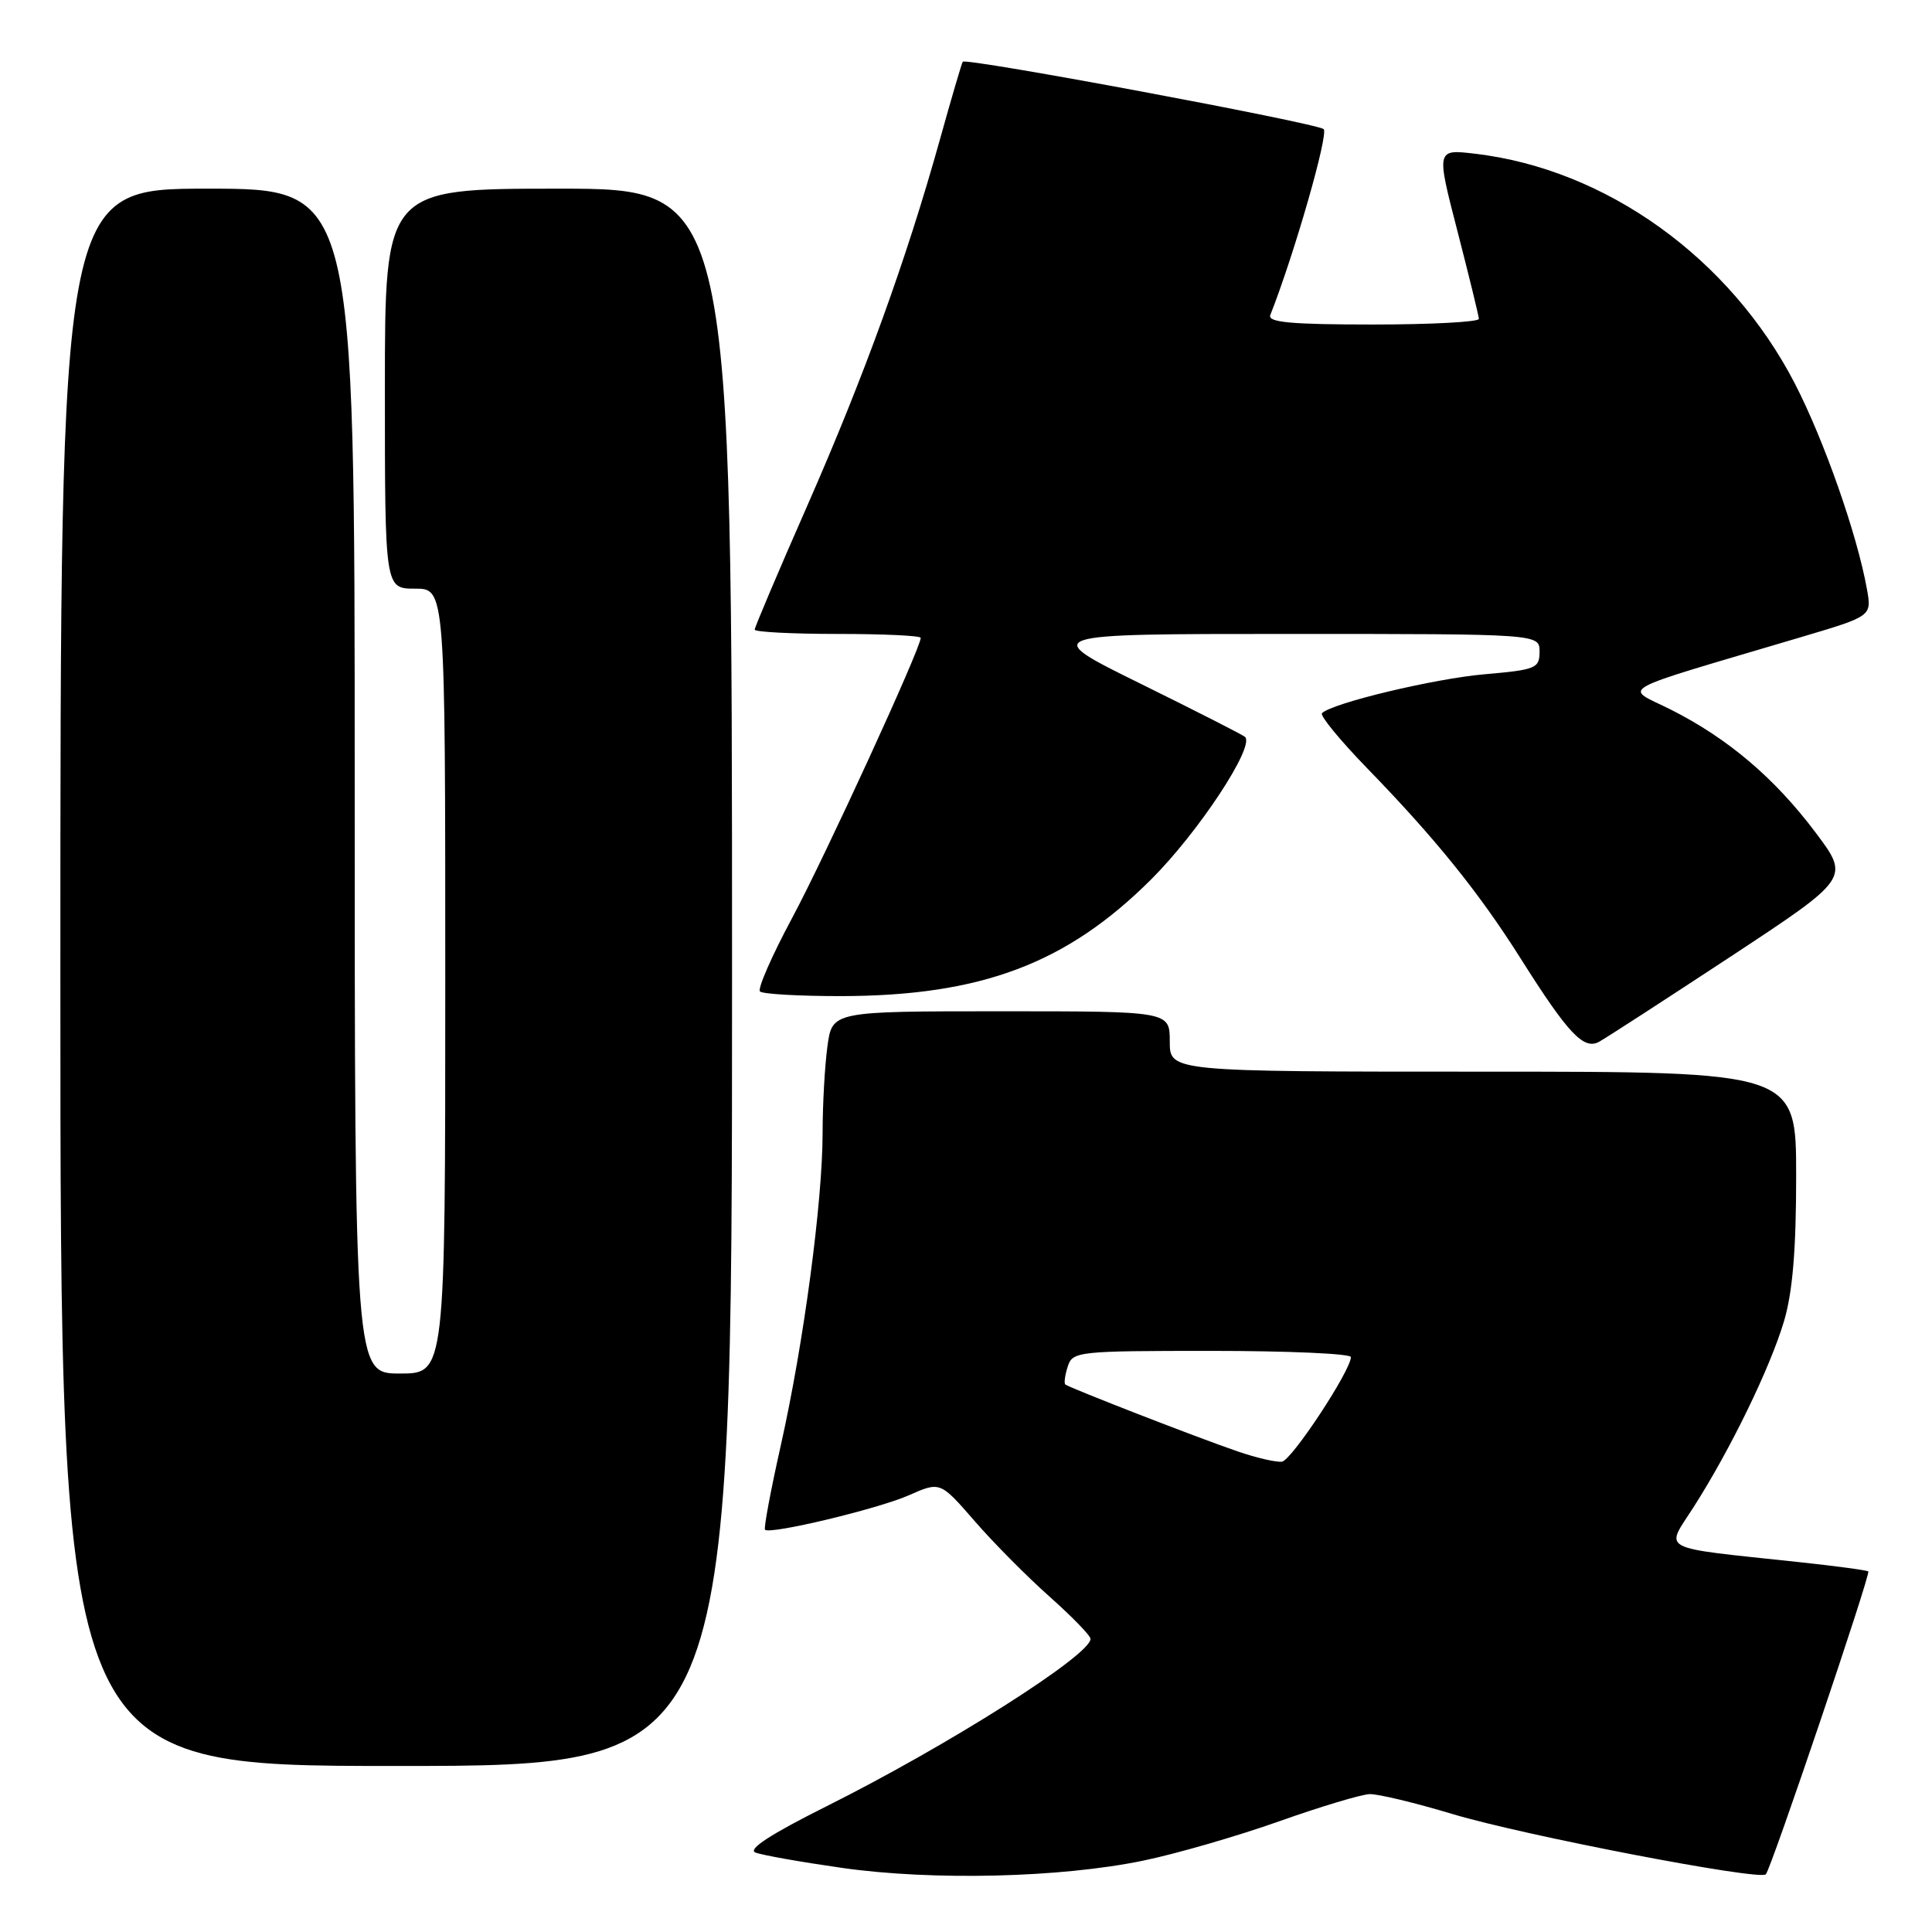 <?xml version="1.0" encoding="UTF-8" standalone="no"?>
<!DOCTYPE svg PUBLIC "-//W3C//DTD SVG 1.1//EN" "http://www.w3.org/Graphics/SVG/1.1/DTD/svg11.dtd" >
<svg xmlns="http://www.w3.org/2000/svg" xmlns:xlink="http://www.w3.org/1999/xlink" version="1.1" viewBox="0 0 256 256">
 <g >
 <path fill="currentColor"
d=" M 151.50 246.54 C 155.90 245.63 164.00 243.28 169.50 241.33 C 175.00 239.38 180.40 237.76 181.50 237.73 C 182.60 237.70 187.55 238.89 192.50 240.38 C 201.93 243.21 233.12 249.21 233.98 248.36 C 234.67 247.66 247.90 208.57 247.56 208.22 C 247.40 208.07 243.28 207.51 238.39 206.99 C 219.39 204.95 220.64 205.60 224.41 199.70 C 229.31 192.04 234.55 181.24 236.39 175.07 C 237.53 171.22 238.00 165.62 238.00 155.82 C 238.00 142.00 238.00 142.00 196.50 142.00 C 155.00 142.00 155.00 142.00 155.00 138.00 C 155.00 134.00 155.00 134.00 132.64 134.00 C 110.27 134.00 110.27 134.00 109.64 138.64 C 109.29 141.19 109.00 146.34 109.00 150.09 C 109.00 159.20 106.49 178.01 103.48 191.43 C 102.13 197.44 101.18 202.51 101.37 202.70 C 102.03 203.36 116.37 199.93 120.43 198.13 C 124.58 196.30 124.58 196.30 129.13 201.53 C 131.62 204.41 136.11 208.93 139.08 211.57 C 142.06 214.22 144.50 216.73 144.50 217.16 C 144.50 219.32 125.63 231.29 109.46 239.37 C 102.10 243.05 99.02 245.06 100.10 245.47 C 100.98 245.82 106.15 246.73 111.60 247.51 C 123.61 249.22 140.58 248.81 151.50 246.54 Z  M 97.00 129.50 C 97.00 25.00 97.00 25.00 74.00 25.00 C 51.00 25.00 51.00 25.00 51.00 51.50 C 51.00 78.00 51.00 78.00 55.00 78.00 C 59.00 78.00 59.00 78.00 59.00 130.00 C 59.00 182.00 59.00 182.00 53.00 182.00 C 47.00 182.00 47.00 182.00 47.00 103.50 C 47.00 25.00 47.00 25.00 27.50 25.00 C 8.00 25.00 8.00 25.00 8.00 129.50 C 8.00 234.00 8.00 234.00 52.50 234.00 C 97.00 234.00 97.00 234.00 97.00 129.50 Z  M 229.31 126.76 C 245.11 116.35 245.11 116.35 240.57 110.31 C 235.15 103.10 228.98 97.86 221.42 94.04 C 215.17 90.89 213.24 91.97 238.76 84.39 C 248.02 81.64 248.02 81.64 247.38 78.07 C 246.09 70.83 241.68 58.28 237.81 50.79 C 229.22 34.19 212.82 22.41 195.45 20.37 C 190.31 19.76 190.31 19.76 193.12 30.63 C 194.66 36.61 195.94 41.84 195.96 42.25 C 195.98 42.66 189.66 43.00 181.92 43.00 C 171.05 43.00 167.95 42.71 168.32 41.75 C 171.52 33.63 176.08 17.71 175.39 17.11 C 174.45 16.30 127.99 7.62 127.57 8.18 C 127.44 8.35 126.07 13.00 124.54 18.50 C 120.10 34.41 114.51 49.84 106.99 66.96 C 103.14 75.71 100.00 83.12 100.00 83.43 C 100.00 83.74 104.95 84.00 111.00 84.00 C 117.05 84.00 122.00 84.23 122.00 84.52 C 122.00 85.89 109.29 113.57 104.97 121.62 C 102.28 126.63 100.36 131.02 100.70 131.37 C 101.05 131.72 105.87 131.99 111.42 131.99 C 130.01 131.96 141.33 127.70 152.54 116.52 C 158.79 110.29 166.28 98.93 164.98 97.65 C 164.71 97.39 158.48 94.22 151.12 90.59 C 137.75 84.00 137.75 84.00 170.87 84.00 C 204.00 84.00 204.00 84.00 204.00 86.35 C 204.00 88.55 203.52 88.75 196.75 89.34 C 190.10 89.91 176.50 93.16 175.17 94.50 C 174.86 94.80 177.55 98.08 181.14 101.78 C 190.20 111.11 195.95 118.23 201.49 127.00 C 207.79 136.98 209.85 139.16 211.89 138.04 C 212.77 137.56 220.61 132.48 229.31 126.76 Z  M 164.00 192.32 C 158.72 190.52 141.66 183.88 141.16 183.45 C 140.97 183.29 141.11 182.22 141.48 181.08 C 142.11 179.07 142.79 179.00 160.57 179.00 C 170.71 179.00 179.00 179.37 179.00 179.82 C 179.00 181.59 171.15 193.51 169.86 193.68 C 169.11 193.78 166.47 193.17 164.00 192.32 Z "/>
</g>
</svg>